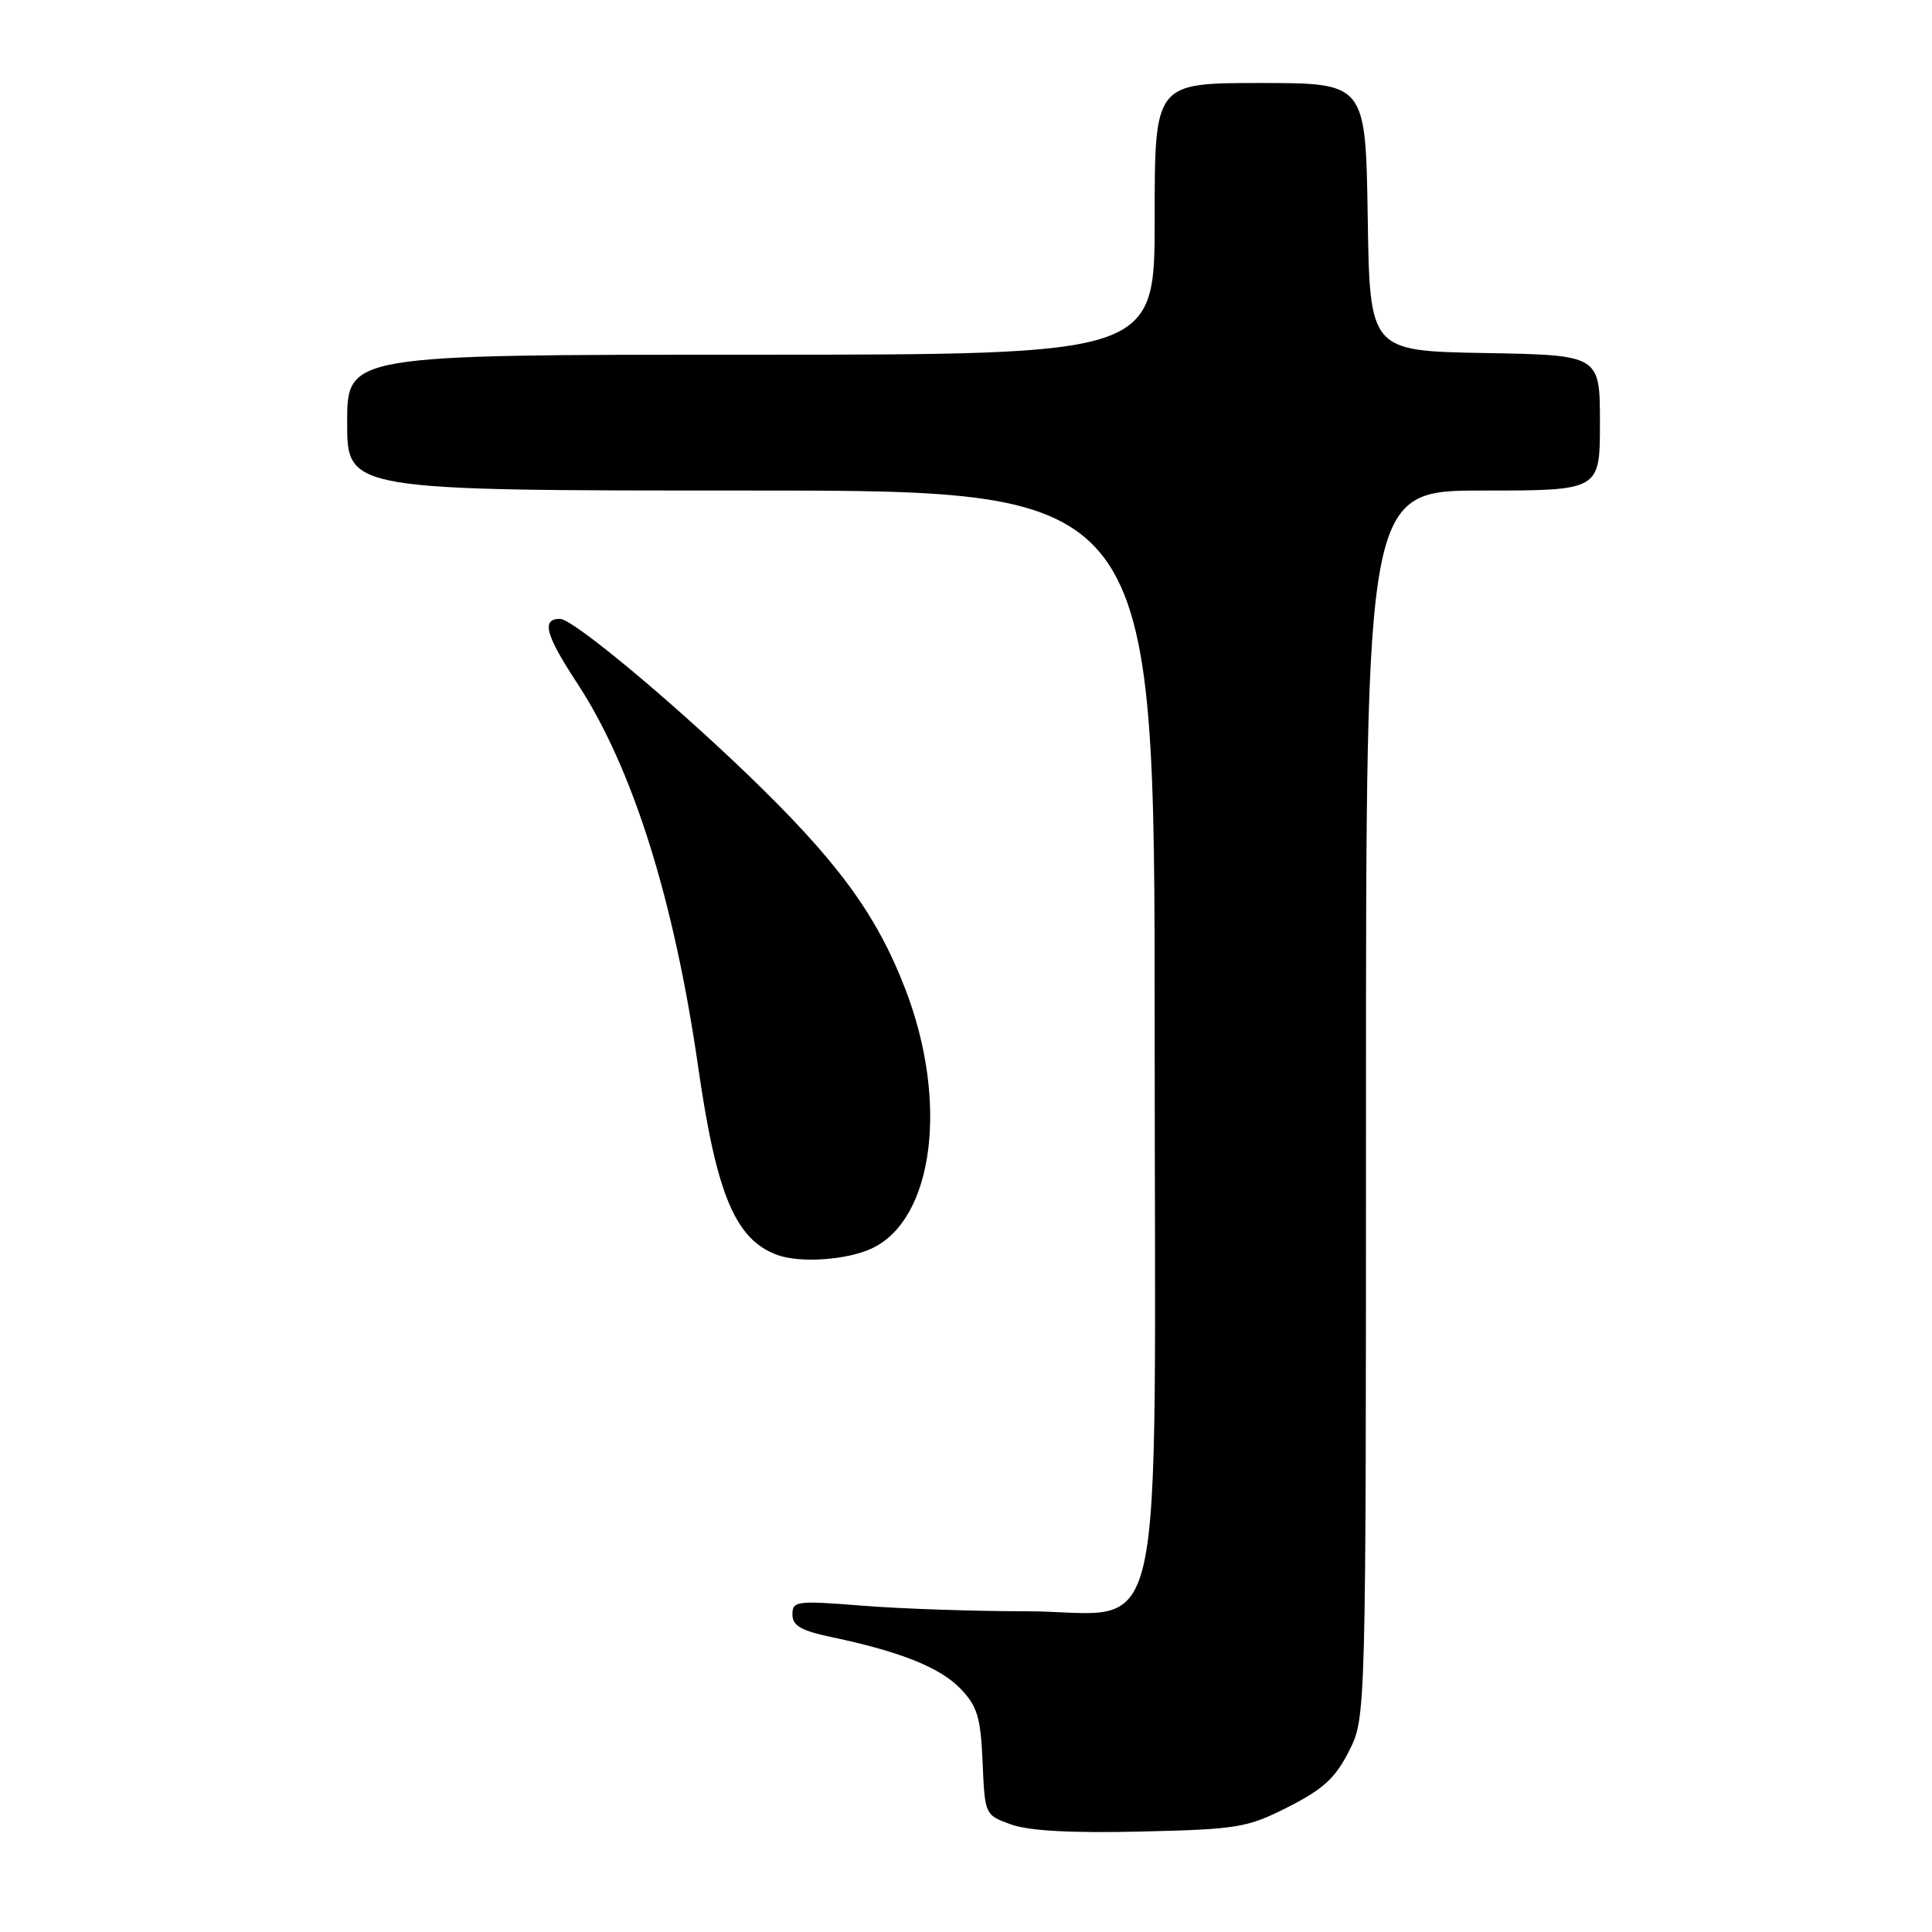 <?xml version="1.0" encoding="UTF-8" standalone="no"?>
<!DOCTYPE svg PUBLIC "-//W3C//DTD SVG 1.1//EN" "http://www.w3.org/Graphics/SVG/1.1/DTD/svg11.dtd" >
<svg xmlns="http://www.w3.org/2000/svg" xmlns:xlink="http://www.w3.org/1999/xlink" version="1.1" viewBox="0 0 256 256">
 <g >
 <path fill="currentColor"
d=" M 170.70 239.43 C 175.33 237.08 176.95 235.59 178.75 232.03 C 181.00 227.58 181.00 227.58 181.00 146.29 C 181.00 65.00 181.00 65.00 196.50 65.00 C 212.00 65.00 212.00 65.00 212.00 56.03 C 212.00 47.05 212.00 47.05 196.75 46.78 C 181.50 46.50 181.50 46.50 181.23 28.75 C 180.95 11.00 180.95 11.00 166.98 11.00 C 153.00 11.00 153.00 11.00 153.00 29.00 C 153.00 47.00 153.00 47.00 99.50 47.00 C 46.00 47.00 46.00 47.00 46.00 56.00 C 46.00 65.00 46.00 65.00 99.50 65.00 C 153.00 65.00 153.00 65.00 153.00 136.44 C 153.00 222.18 154.93 213.50 135.84 213.50 C 129.05 213.50 119.34 213.17 114.25 212.76 C 105.56 212.07 105.00 212.14 105.00 213.93 C 105.00 215.42 106.14 216.07 110.25 216.94 C 119.34 218.86 124.59 220.96 127.29 223.78 C 129.51 226.10 129.94 227.55 130.20 233.50 C 130.50 240.50 130.50 240.50 134.00 241.76 C 136.36 242.60 141.96 242.91 151.20 242.69 C 164.05 242.39 165.26 242.18 170.70 239.43 Z  M 115.55 165.41 C 123.73 161.53 125.72 145.99 119.96 131.06 C 116.10 121.05 110.90 114.00 98.90 102.47 C 88.44 92.43 75.86 82.00 74.20 82.00 C 71.71 82.00 72.28 84.13 76.47 90.51 C 83.81 101.69 89.32 119.16 92.53 141.50 C 94.95 158.33 97.46 164.27 103.00 166.29 C 106.03 167.40 112.29 166.96 115.55 165.41 Z "/>
</g>
</svg>